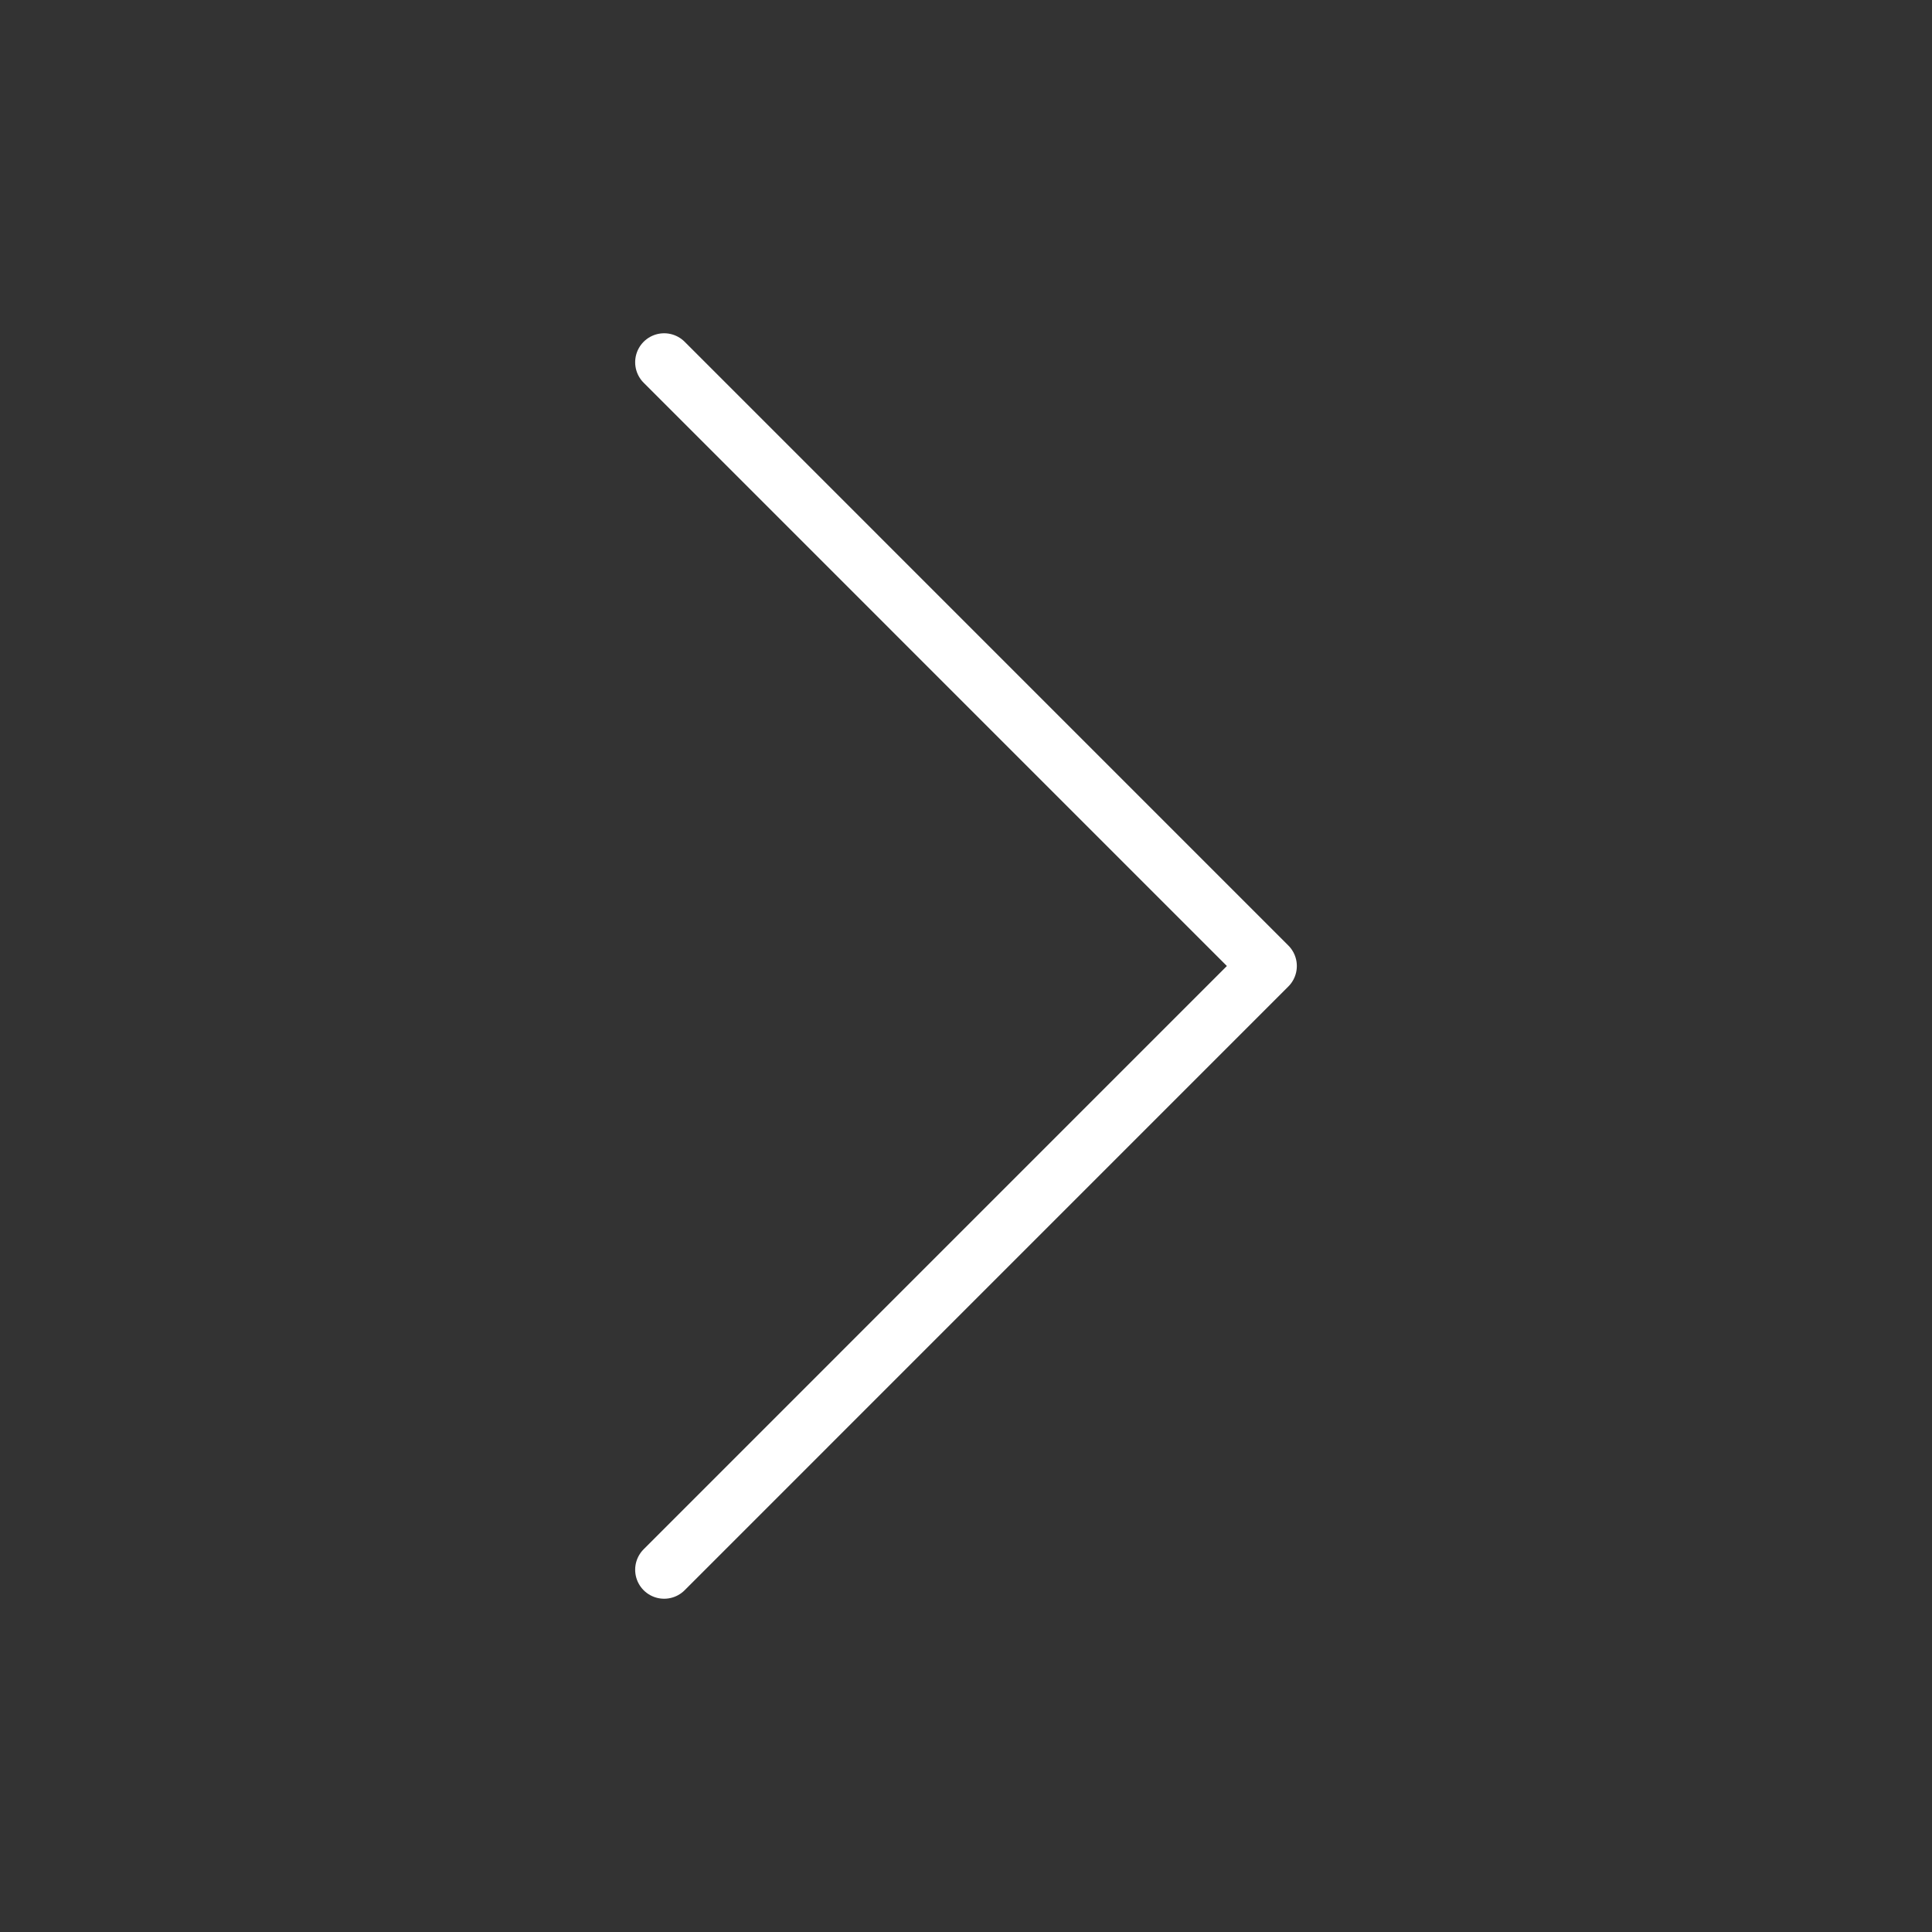 <svg width="50" height="50" viewBox="0 0 50 50" fill="none" xmlns="http://www.w3.org/2000/svg">
<rect x="0" y="0" width="50" height="50" fill="#333333" stroke="none"/>
<path d="M17.188 9.375L32.812 25L17.188 40.625" stroke="white" stroke-width="1.5" stroke-linecap="round" stroke-linejoin="round"/>
</svg>
